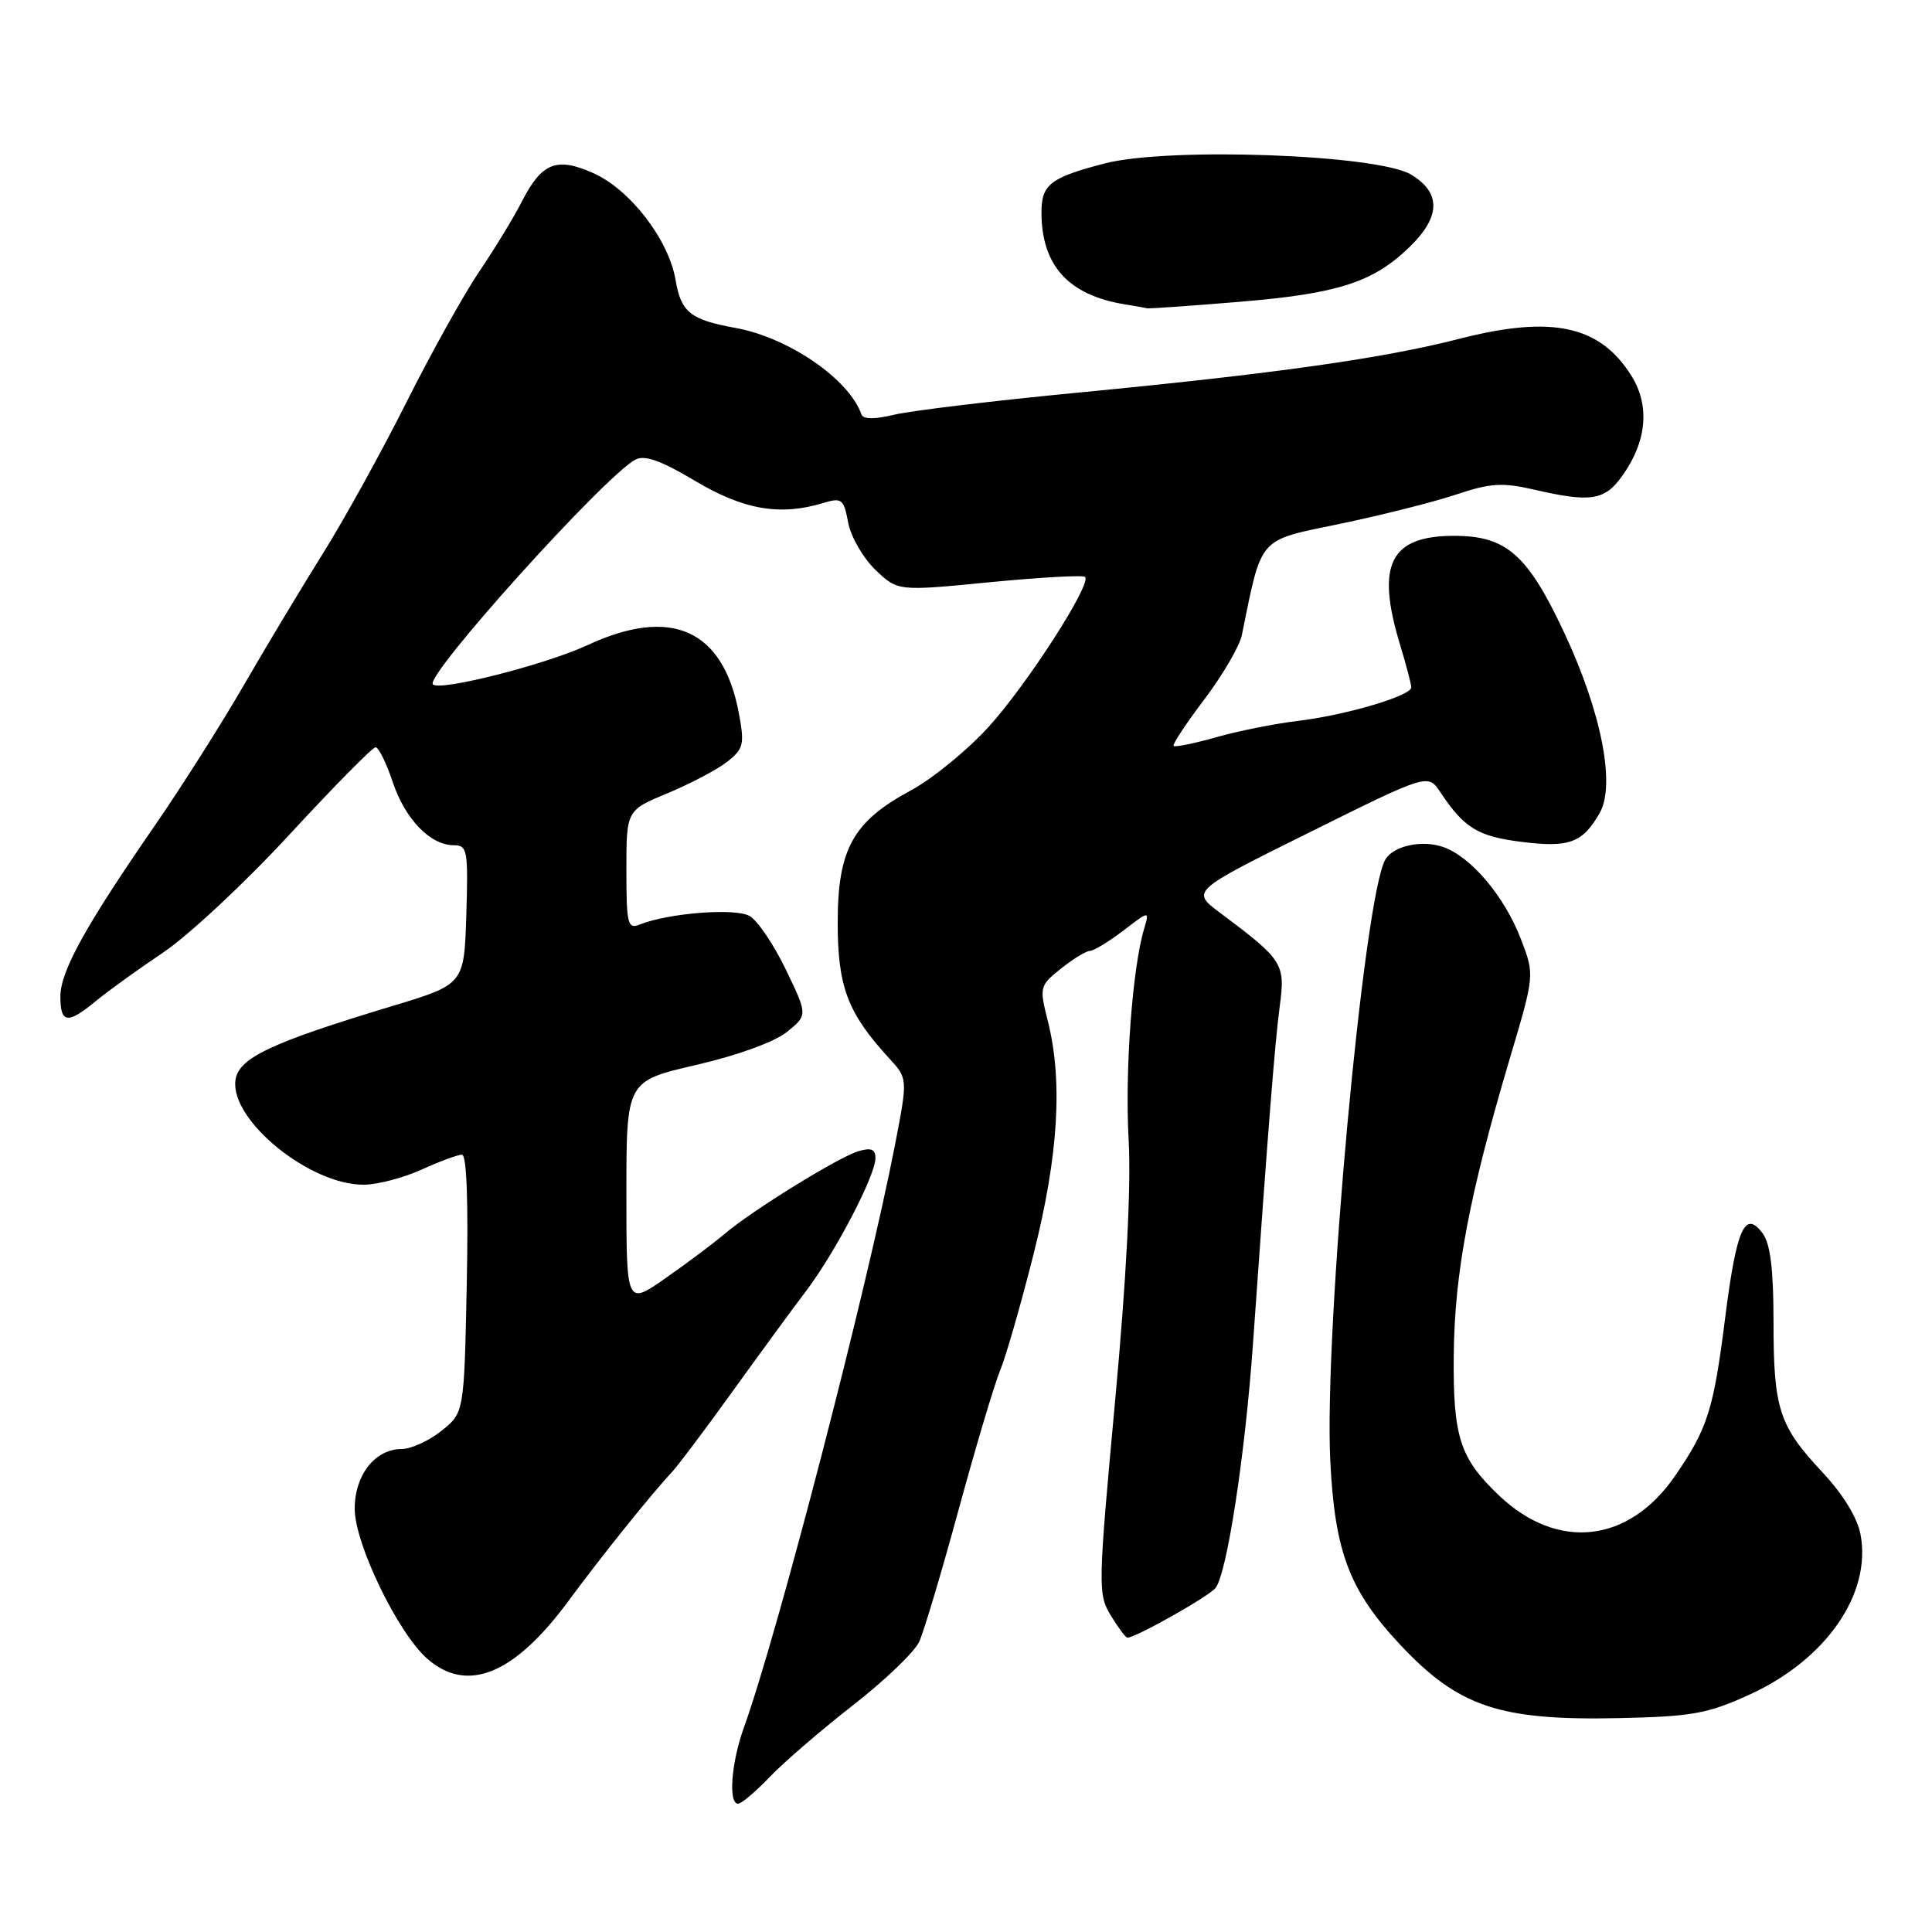 <?xml version="1.0" encoding="UTF-8" standalone="no"?>
<!DOCTYPE svg PUBLIC "-//W3C//DTD SVG 1.1//EN" "http://www.w3.org/Graphics/SVG/1.1/DTD/svg11.dtd" >
<svg xmlns="http://www.w3.org/2000/svg" xmlns:xlink="http://www.w3.org/1999/xlink" version="1.1" viewBox="0 0 256 256">
 <g >
 <path fill="currentColor"
d=" M 102.05 235.40 C 103.95 233.42 108.92 229.15 113.09 225.90 C 117.26 222.65 121.18 218.89 121.80 217.54 C 122.42 216.18 124.78 208.28 127.04 199.97 C 129.31 191.66 131.77 183.39 132.52 181.60 C 133.27 179.81 135.26 172.89 136.94 166.23 C 140.25 153.14 140.85 143.27 138.84 135.28 C 137.71 130.79 137.75 130.61 140.59 128.34 C 142.19 127.06 143.91 126.01 144.41 126.00 C 144.90 126.00 146.89 124.80 148.82 123.33 C 152.32 120.65 152.32 120.65 151.60 123.08 C 150.04 128.27 149.04 141.94 149.55 151.00 C 149.89 157.16 149.26 169.40 147.74 185.82 C 145.49 210.23 145.47 211.24 147.19 214.07 C 148.17 215.68 149.16 217.00 149.39 217.00 C 150.48 217.00 160.11 211.58 161.05 210.43 C 162.56 208.62 164.99 192.78 166.03 178.00 C 168.07 149.00 168.93 138.21 169.57 133.34 C 170.33 127.67 170.03 127.21 161.66 120.95 C 157.82 118.08 157.82 118.08 173.52 110.29 C 189.21 102.50 189.21 102.50 190.86 104.98 C 194.00 109.71 195.83 110.83 201.59 111.55 C 207.93 112.35 209.71 111.69 211.97 107.72 C 214.09 103.98 212.20 94.36 207.27 83.84 C 202.42 73.48 199.60 71.00 192.69 71.00 C 184.18 71.00 182.29 74.80 185.51 85.41 C 186.33 88.11 187.00 90.66 187.00 91.08 C 187.00 92.20 178.33 94.76 172.00 95.52 C 168.97 95.88 164.10 96.85 161.18 97.68 C 158.25 98.51 155.70 99.03 155.51 98.84 C 155.32 98.65 157.16 95.87 159.59 92.66 C 162.02 89.44 164.25 85.62 164.55 84.16 C 167.25 70.93 166.58 71.69 177.51 69.42 C 183.00 68.28 189.94 66.53 192.91 65.54 C 197.48 64.01 199.09 63.91 203.24 64.87 C 210.83 66.62 212.63 66.33 214.99 63.01 C 218.21 58.49 218.64 53.76 216.18 49.81 C 212.01 43.12 205.66 41.75 193.42 44.88 C 183.26 47.49 169.12 49.49 143.00 52.01 C 131.72 53.09 120.70 54.42 118.50 54.95 C 115.88 55.58 114.38 55.57 114.15 54.92 C 112.52 50.24 104.50 44.73 97.45 43.45 C 91.48 42.37 90.24 41.38 89.52 37.11 C 88.62 31.77 83.51 25.13 78.62 22.94 C 73.74 20.76 71.78 21.54 69.11 26.78 C 68.06 28.83 65.54 32.98 63.49 36.00 C 61.45 39.02 57.10 46.84 53.82 53.37 C 50.55 59.89 45.57 68.89 42.77 73.37 C 39.97 77.84 35.26 85.68 32.30 90.80 C 29.35 95.91 24.07 104.23 20.58 109.30 C 11.33 122.68 8.00 128.70 8.00 132.04 C 8.00 135.61 8.95 135.74 12.67 132.67 C 14.23 131.38 18.25 128.48 21.61 126.22 C 24.98 123.96 32.52 116.92 38.37 110.57 C 44.23 104.22 49.36 99.02 49.76 99.02 C 50.17 99.02 51.19 101.09 52.04 103.63 C 53.70 108.57 57.02 112.00 60.15 112.00 C 61.93 112.00 62.05 112.68 61.79 121.22 C 61.50 130.43 61.50 130.43 52.00 133.30 C 35.76 138.20 31.54 140.21 31.19 143.19 C 30.57 148.50 41.09 157.03 48.21 156.98 C 50.02 156.97 53.46 156.07 55.86 154.98 C 58.26 153.89 60.66 153.00 61.21 153.00 C 61.84 153.00 62.07 159.23 61.85 170.10 C 61.50 187.19 61.50 187.19 58.50 189.59 C 56.85 190.91 54.49 191.99 53.25 192.00 C 49.70 192.00 47.00 195.43 47.00 199.93 C 47.00 204.53 52.69 216.31 56.57 219.75 C 61.88 224.45 68.13 221.91 75.36 212.09 C 79.67 206.24 86.41 197.84 89.01 195.09 C 89.83 194.21 93.42 189.44 96.98 184.49 C 100.54 179.55 104.95 173.51 106.80 171.08 C 110.69 165.94 116.00 155.77 116.00 153.46 C 116.00 152.27 115.42 152.04 113.75 152.54 C 111.09 153.33 99.57 160.45 96.00 163.51 C 94.62 164.68 91.14 167.30 88.25 169.32 C 83.00 173.00 83.00 173.00 83.00 158.12 C 83.00 143.25 83.00 143.25 92.25 141.11 C 97.74 139.84 102.63 138.06 104.27 136.74 C 107.03 134.50 107.03 134.50 104.14 128.50 C 102.55 125.20 100.40 122.00 99.35 121.39 C 97.48 120.28 88.61 120.97 84.75 122.51 C 83.17 123.15 83.00 122.44 83.00 115.29 C 83.00 107.37 83.00 107.37 88.47 105.10 C 91.48 103.85 95.03 101.98 96.35 100.94 C 98.53 99.23 98.67 98.63 97.91 94.54 C 95.83 83.41 88.98 80.32 77.85 85.48 C 72.28 88.07 58.29 91.62 57.36 90.69 C 56.24 89.57 80.06 63.13 84.18 60.91 C 85.41 60.25 87.54 61.00 92.12 63.73 C 98.55 67.56 103.37 68.39 109.12 66.64 C 111.54 65.91 111.80 66.12 112.39 69.25 C 112.74 71.12 114.36 73.93 115.99 75.50 C 118.96 78.34 118.96 78.34 131.13 77.15 C 137.82 76.50 143.51 76.18 143.78 76.45 C 144.69 77.36 136.03 90.81 130.93 96.39 C 128.13 99.45 123.52 103.21 120.70 104.73 C 113.01 108.87 111.00 112.51 111.00 122.28 C 111.00 130.76 112.32 134.24 117.80 140.21 C 120.29 142.91 120.29 142.91 118.59 151.71 C 114.87 170.86 103.03 216.53 98.58 228.88 C 96.89 233.55 96.48 239.00 97.80 239.00 C 98.25 239.00 100.16 237.38 102.05 235.40 Z  M 231.81 224.55 C 241.96 219.92 248.01 211.20 246.53 203.32 C 246.12 201.12 244.21 198.00 241.49 195.09 C 235.72 188.93 235.00 186.70 235.00 175.13 C 235.00 168.24 234.58 164.81 233.57 163.44 C 231.21 160.25 230.10 162.76 228.60 174.56 C 227.05 186.85 226.28 189.27 221.95 195.57 C 215.82 204.48 206.42 205.53 198.66 198.19 C 193.43 193.23 192.52 190.42 192.63 179.50 C 192.74 168.65 194.68 158.37 200.03 140.35 C 203.35 129.19 203.35 129.19 201.55 124.49 C 199.38 118.80 194.93 113.52 191.22 112.23 C 188.44 111.26 184.70 112.06 183.59 113.85 C 180.73 118.48 175.41 176.40 176.27 193.59 C 176.87 205.65 178.79 210.72 185.48 217.88 C 193.24 226.17 198.67 228.00 214.50 227.66 C 224.20 227.45 226.24 227.09 231.81 224.55 Z  M 164.26 39.99 C 177.29 38.91 181.93 37.42 186.75 32.75 C 190.90 28.74 190.98 25.56 186.99 23.14 C 182.60 20.47 154.82 19.46 146.37 21.66 C 139.17 23.53 138.00 24.44 138.00 28.15 C 138.00 35.16 141.56 39.10 149.00 40.32 C 150.38 40.54 151.72 40.78 152.00 40.85 C 152.28 40.91 157.79 40.53 164.26 39.99 Z "/>
</g>
</svg>